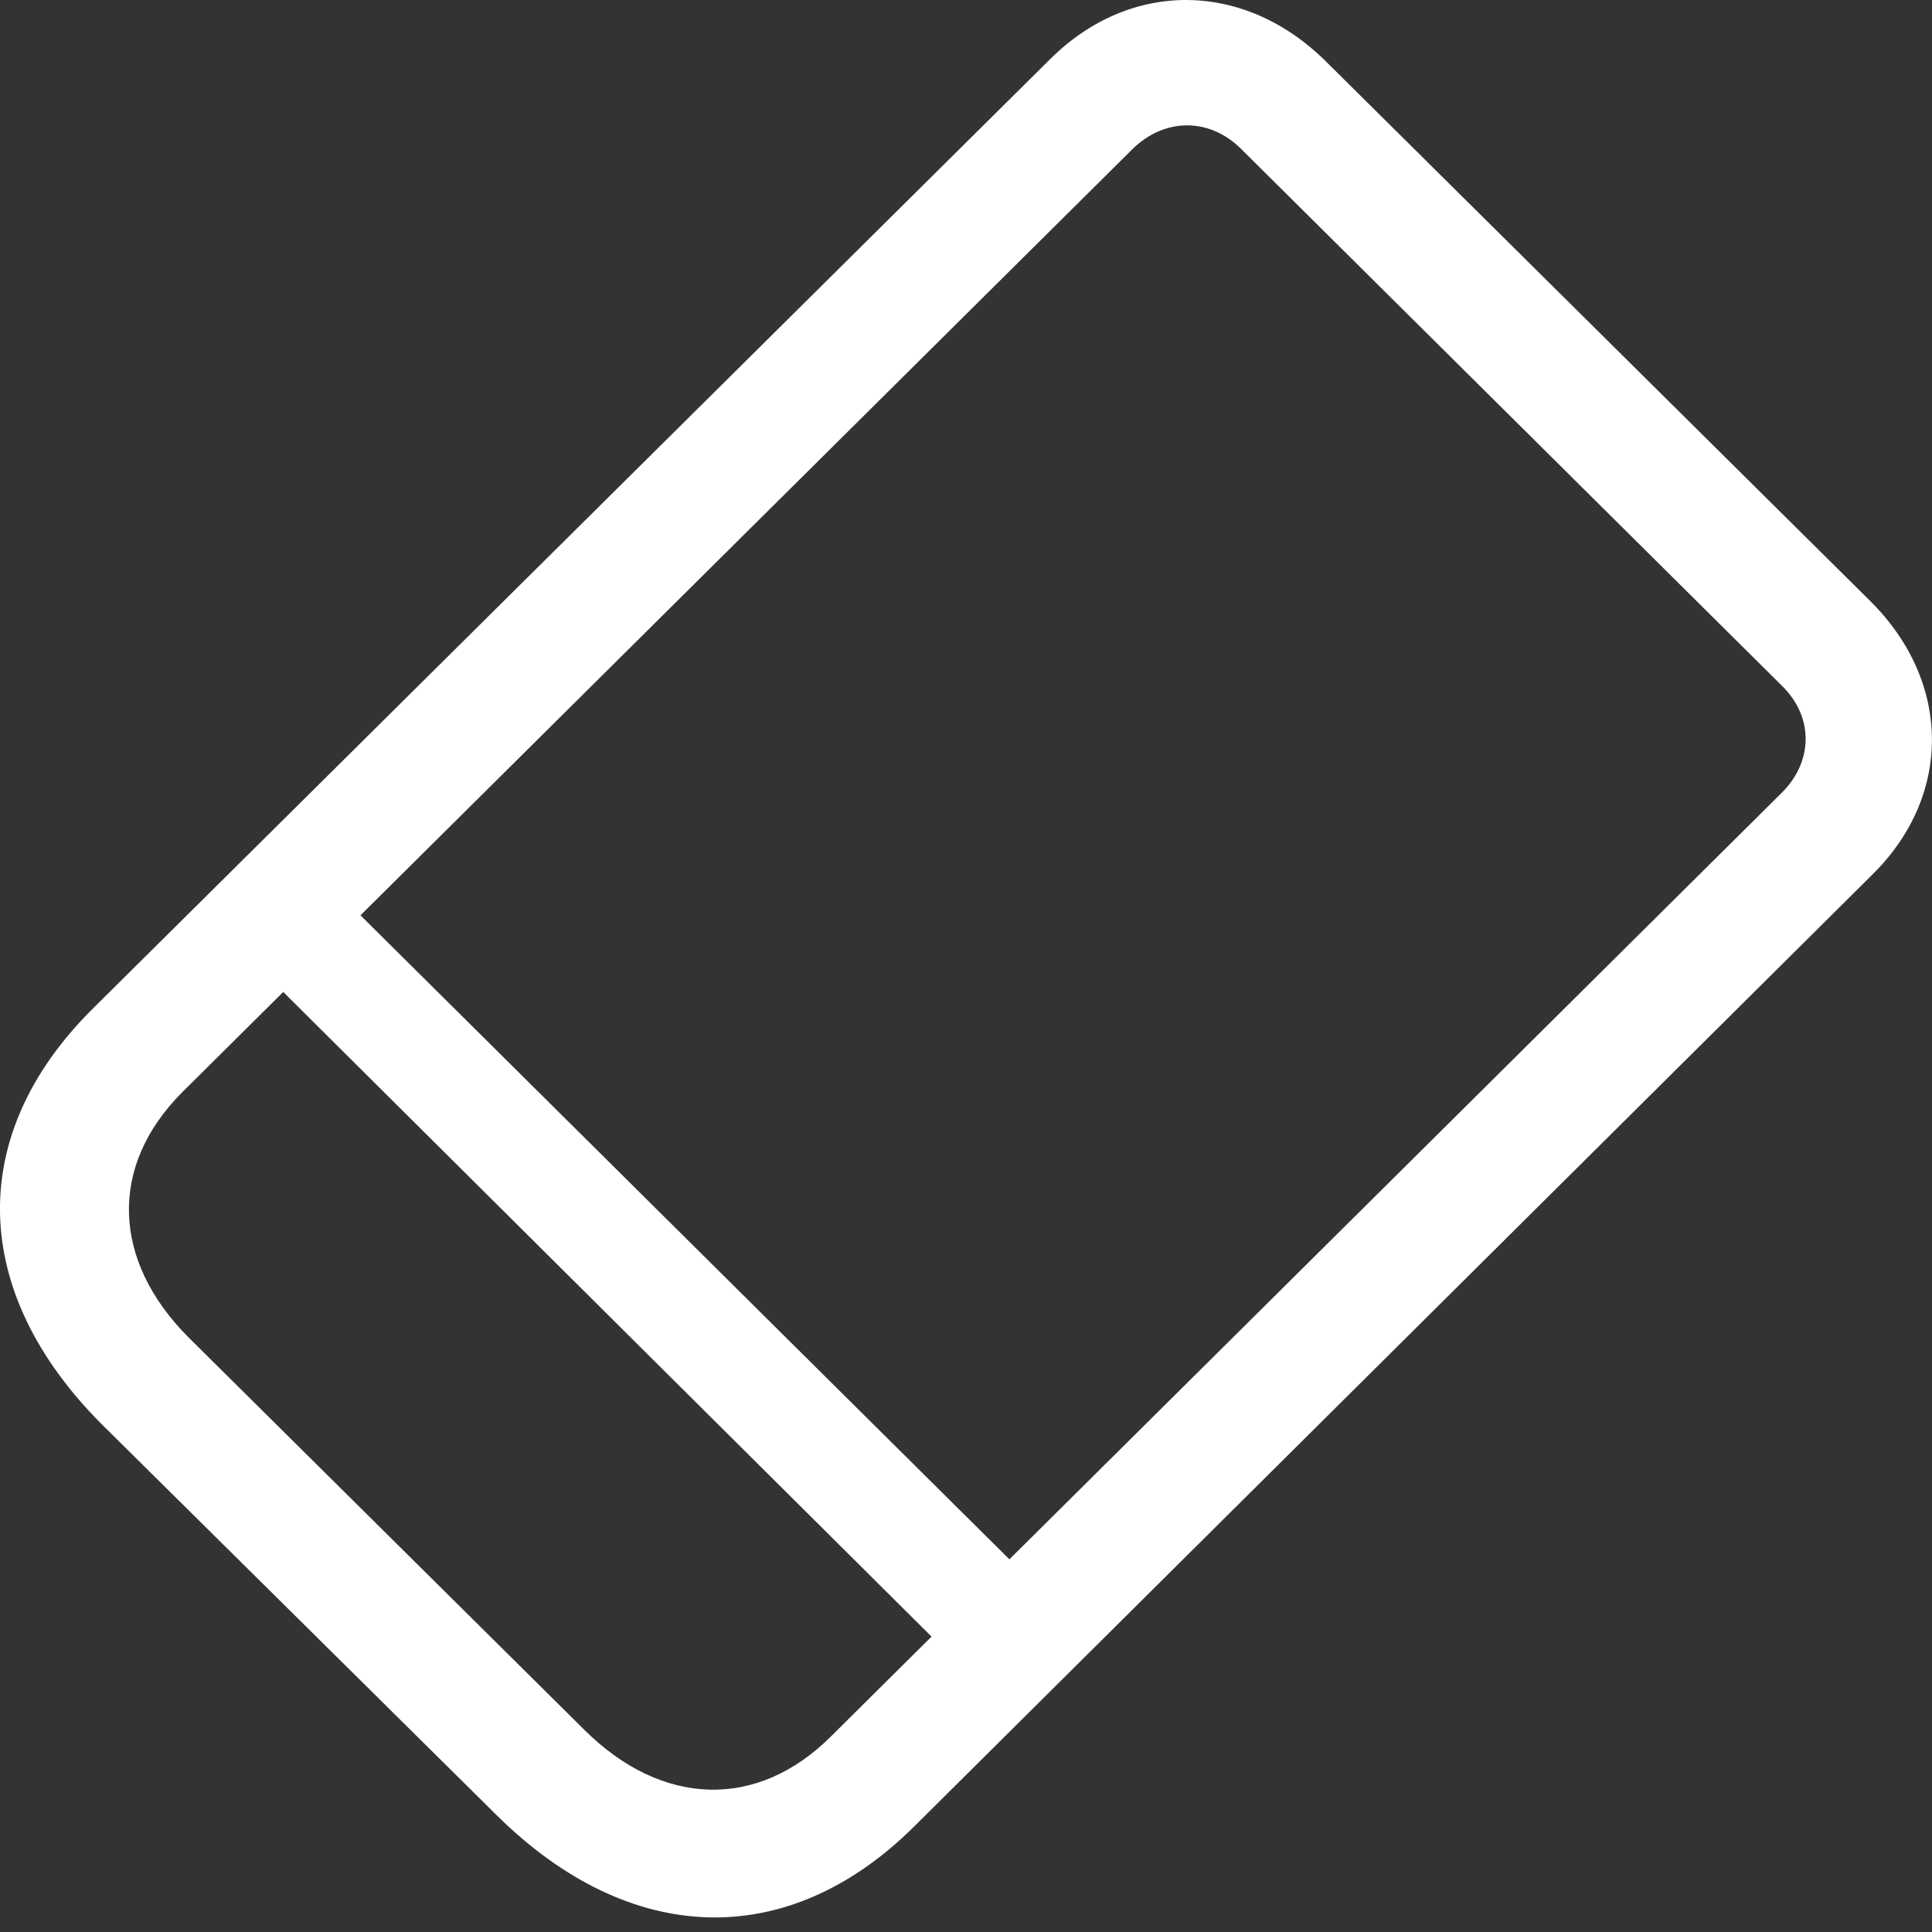 <svg width="32" height="32" viewBox="0 0 32 32" fill="none" xmlns="http://www.w3.org/2000/svg">
<rect x="0" y="0" width="32" height="32" fill="#333333" stroke="none"/>
<g clip-path="url(#clip0_665_210)">
<path d="M1.684 23.589L8.24 30.079C10.442 32.249 13.052 32.327 15.142 30.252L31.006 14.492C32.341 13.182 32.33 11.292 30.971 9.949L21.967 1.023C20.613 -0.325 18.72 -0.343 17.39 0.983L1.521 16.722C-0.569 18.808 -0.497 21.404 1.684 23.589ZM3.125 22.154C1.854 20.881 1.793 19.313 3.024 18.085L18.751 2.476C19.286 1.945 20.03 1.945 20.554 2.464L29.524 11.368C30.042 11.882 30.031 12.615 29.513 13.129L13.769 28.755C12.544 29.982 10.963 29.927 9.681 28.654L3.125 22.154ZM3.993 15.736L16.151 27.825L17.439 26.542L5.297 14.492L3.993 15.736Z" fill="white"/>
</g>
<defs>
<clipPath id="clip0_665_210">
<rect width="32" height="32" fill="white"/>
</clipPath>
</defs>
</svg>
